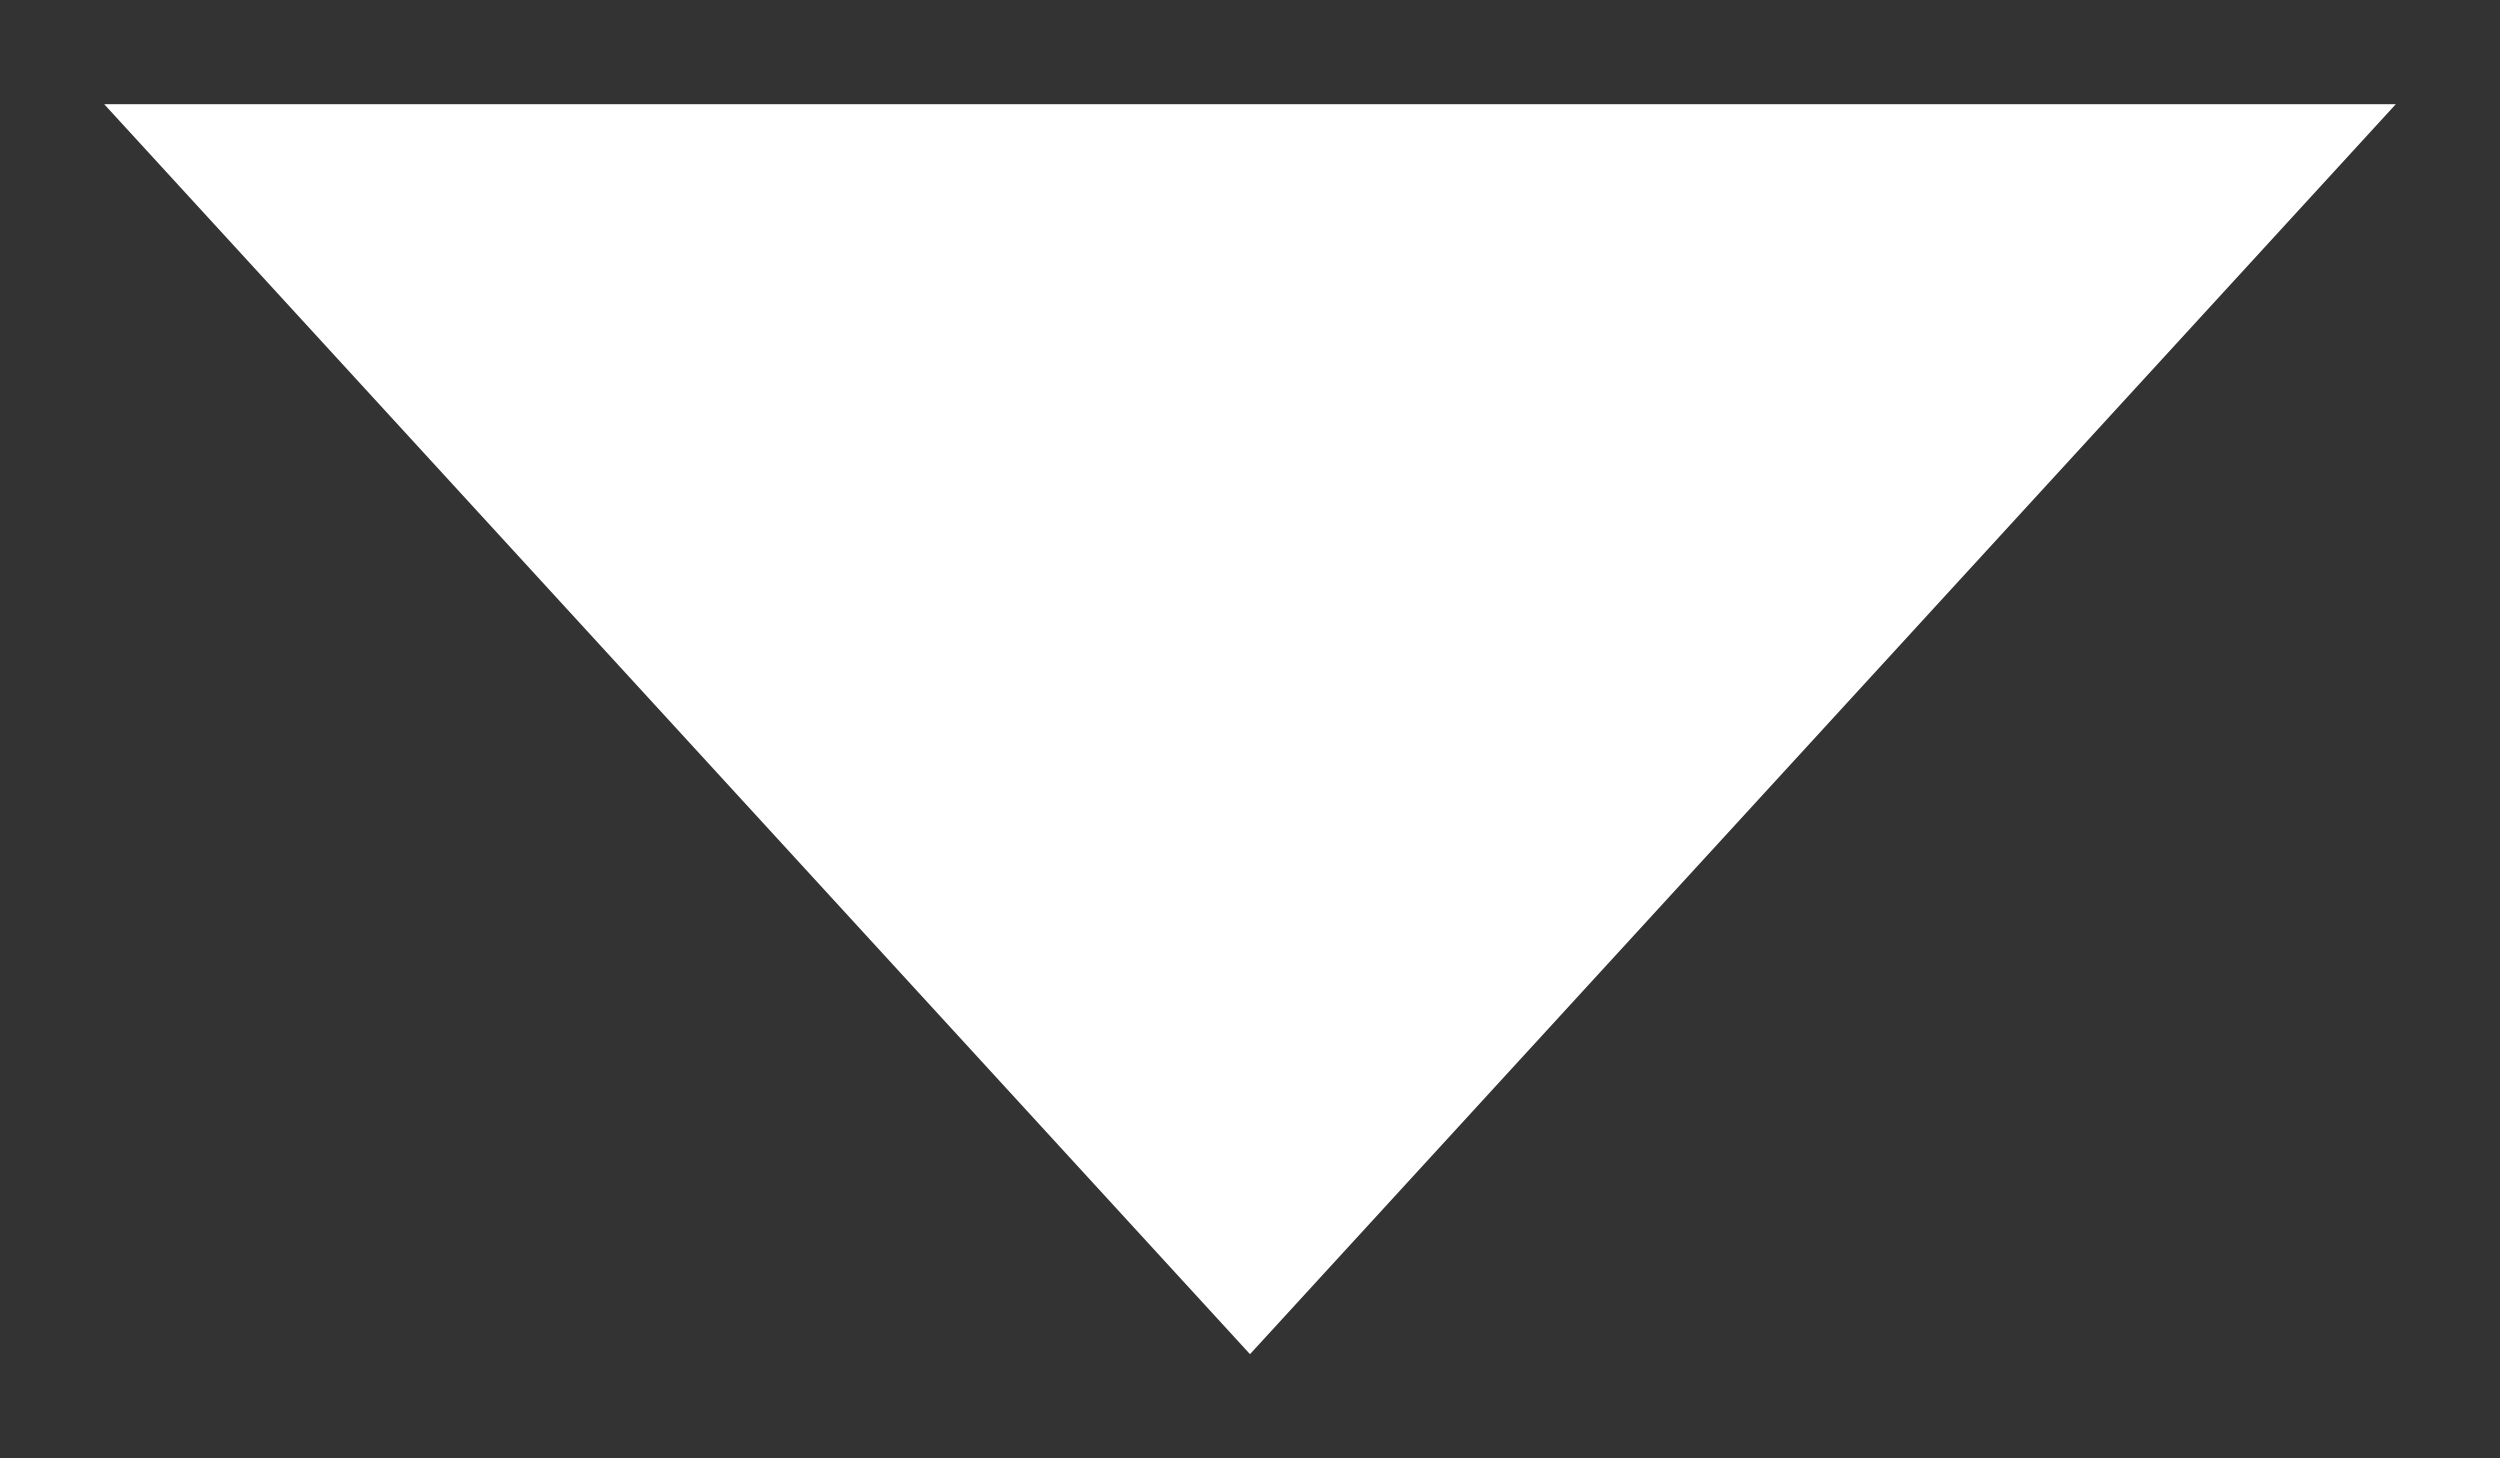 <?xml version="1.0" encoding="UTF-8"?>
<svg width="12px" height="7px" viewBox="0 0 12 7" version="1.1" xmlns="http://www.w3.org/2000/svg" xmlns:xlink="http://www.w3.org/1999/xlink">
    <rect x="0" y="0" width="12" height="7" fill="#333333" stroke="none"/>
    <!-- Generator: Sketch 50.2 (55047) - http://www.bohemiancoding.com/sketch -->
    <title>Triangle-1-Copy</title>
    <desc>Created with Sketch.</desc>
    <defs></defs>
    <g id="Page-1" stroke="none" stroke-width="1" fill="none" fill-rule="evenodd">
        <g id="icon-triangle-open-blue" fill="#FFFFFF" fill-rule="nonzero">
            <polygon id="Triangle-1-Copy" transform="translate(6, 3.5) rotate(90) translate(-6, -3.5) " points="3 9 3 -2 9 3.5"></polygon>
        </g>
    </g>
</svg>